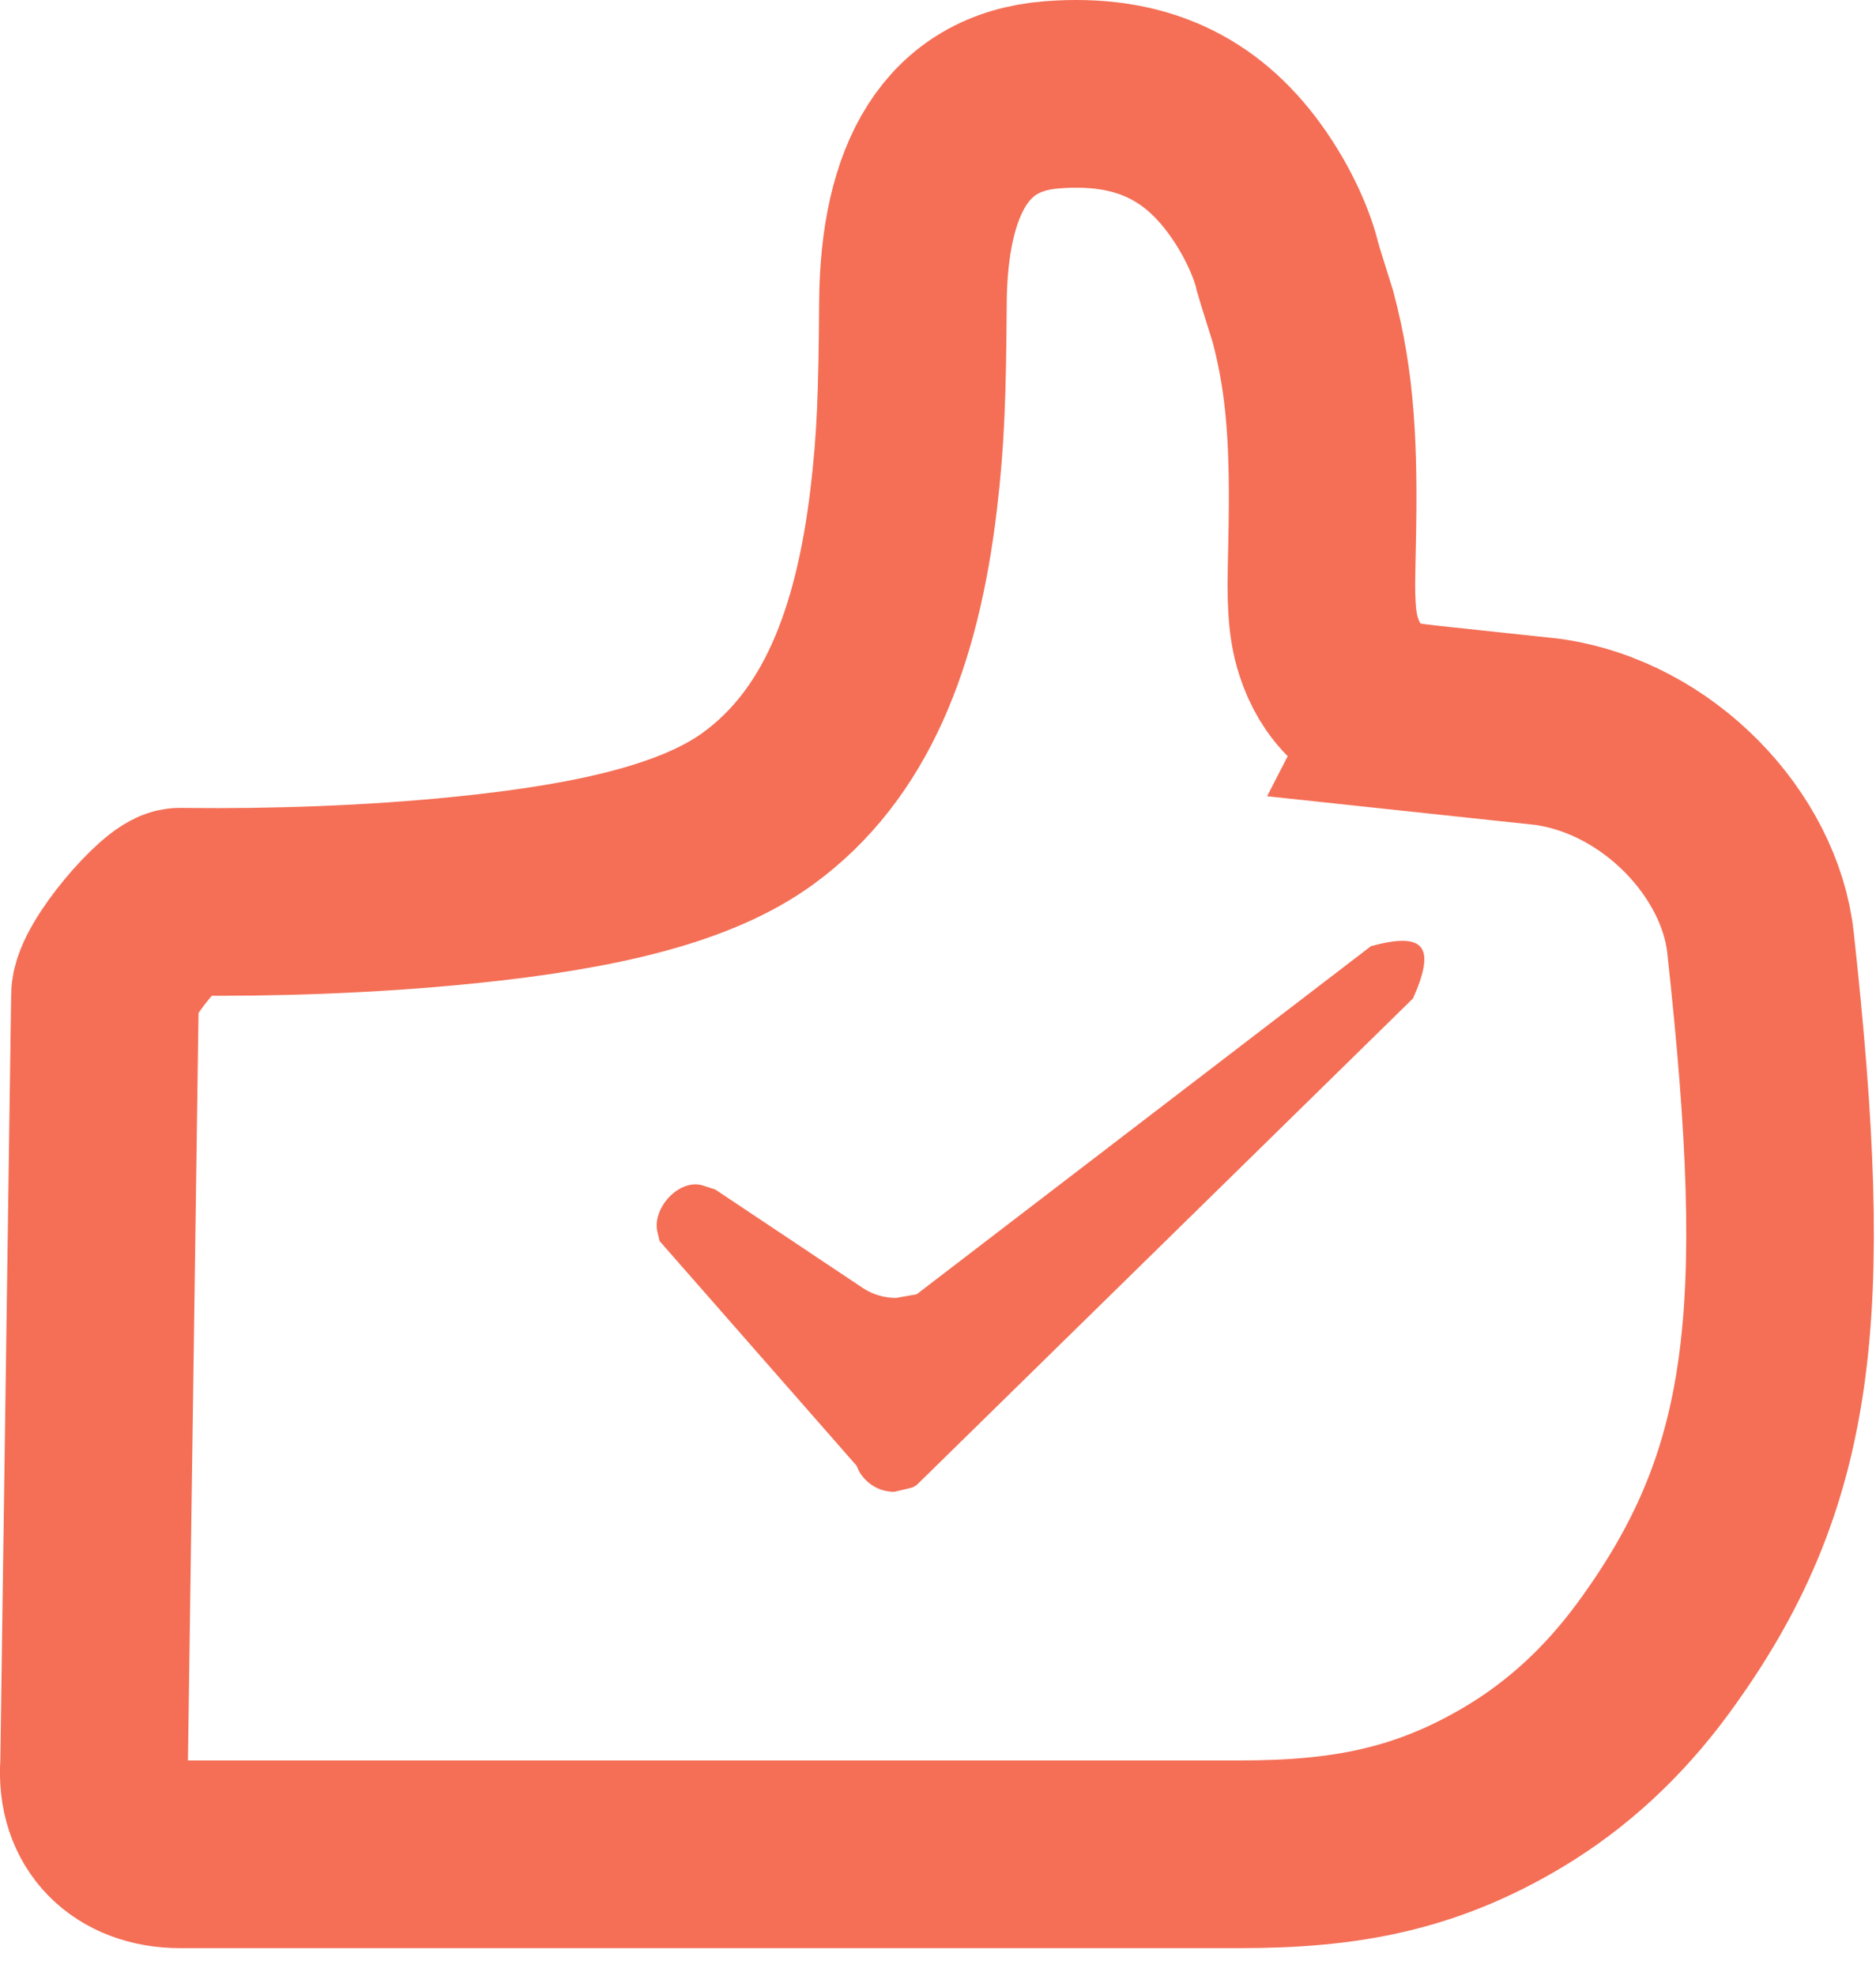 <svg class="icon" width="19" height="20" viewBox="0 0 19 20" xmlns="http://www.w3.org/2000/svg"><desc>wechat reward.</desc><g><path d="M14.313 7.261l-.032-.004c-.462-.066-.712-.364-.824-.711-.042-.13-.06-.253-.068-.398-.009-.151-.008-.235.001-.645.022-.999-.015-1.624-.194-2.298l-.121-.386-.035-.118c-.044-.196-.184-.549-.437-.895-.44-.602-1.044-.918-1.951-.846-.963.076-1.397.848-1.406 2.11v.009c-.006.908-.022 1.375-.093 1.972-.169 1.421-.593 2.49-1.473 3.132-.617.45-1.61.688-2.962.826-.984.101-1.996.129-2.824.12l-.072-.001c-.153 0-.759.697-.759.95l-.11 7.776c-.044.569.331.917.869.917h10.741c1.054 0 1.88-.147 2.786-.693.52-.314.988-.738 1.396-1.294 1.321-1.803 1.5-3.456 1.085-7.244-.107-.982-1.029-1.976-2.161-2.132l-1.357-.145z" stroke="#f46f56" fill="none" stroke-width="1.9"/><path d="M9.241 15.058l-.184.044c-.153 0-.286-.084-.356-.208l-.027-.058-1.994-2.273-.02-.085c-.065-.243.221-.556.463-.476l.122.04 1.496.998c.096.063.211.099.334.099l.209-.037 4.601-3.524c.543-.148.661.002.426.529l-5.027 4.926-.045.026z" fill="#f46f56"/></g></svg>
